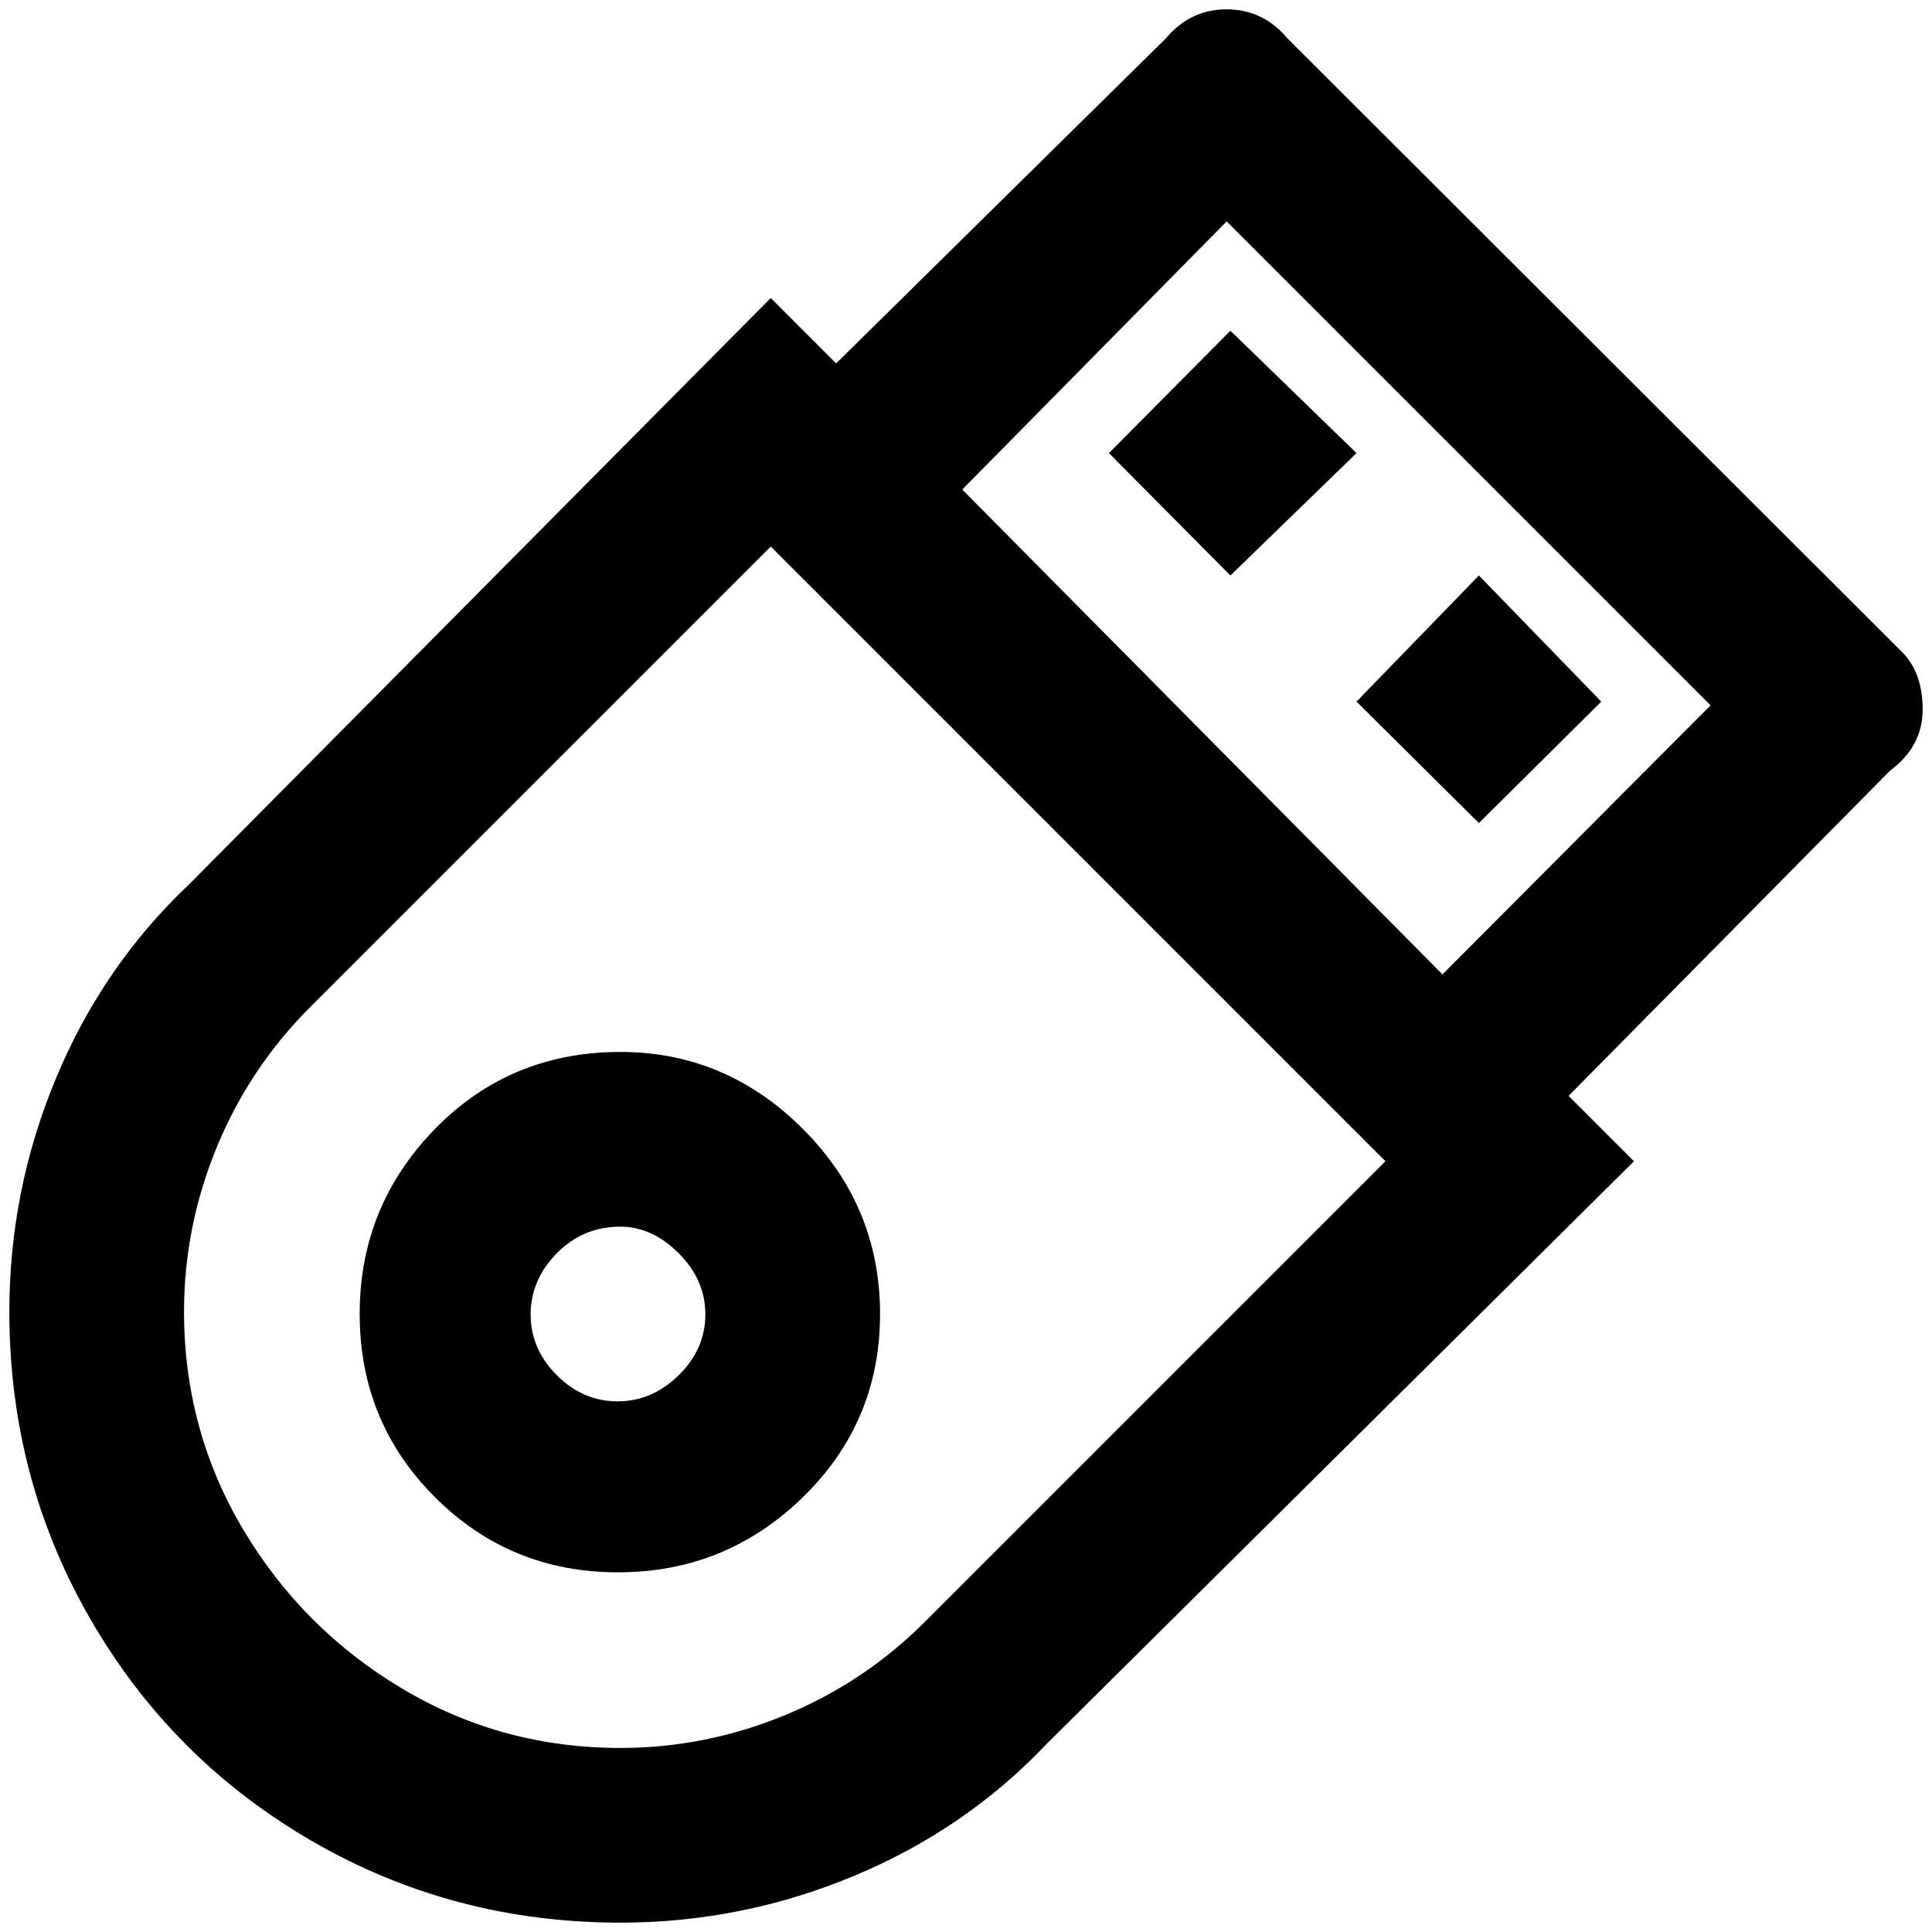 <?xml version="1.0" standalone="no"?>
<!DOCTYPE svg PUBLIC "-//W3C//DTD SVG 1.1//EN" "http://www.w3.org/Graphics/SVG/1.1/DTD/svg11.dtd" >
<svg xmlns="http://www.w3.org/2000/svg" xmlns:xlink="http://www.w3.org/1999/xlink" version="1.1" width="2048" height="2048" viewBox="-10 0 2068 2048">
   <path fill="currentColor"
d="M654 1116q113 0 195.5 82.5t82.5 198t-82.5 196t-198 80.5t-196 -80.5t-80.5 -196t80.5 -198t198.5 -82.5zM654 1303q-40 0 -68 28.5t-28 65.5t28 65t65 28t65.5 -28t28.5 -65t-28.5 -65.5t-62.5 -28.5zM815 309l70 70l353 -348q26 -31 65 -31t65 31l658 657
q22 22 22 61.5t-35 65.5l-344 348l70 70l-628 623q-87 92 -207 142t-250 50q-179 0 -329.5 -87t-237.5 -237.5t-87 -329.5q0 -130 50 -250t142 -207zM980 1726l493 -493l-658 -658l-493 493q-65 65 -100 150t-35 176q0 127 63.5 233.5t170 170t233.5 63.5q91 0 176 -35
t150 -100zM1307 344l135 131l-135 131l-130 -131zM1573 606l131 135l-131 130l-131 -130zM1821 745l-518 -518l-283 287l514 519z" />
</svg>
